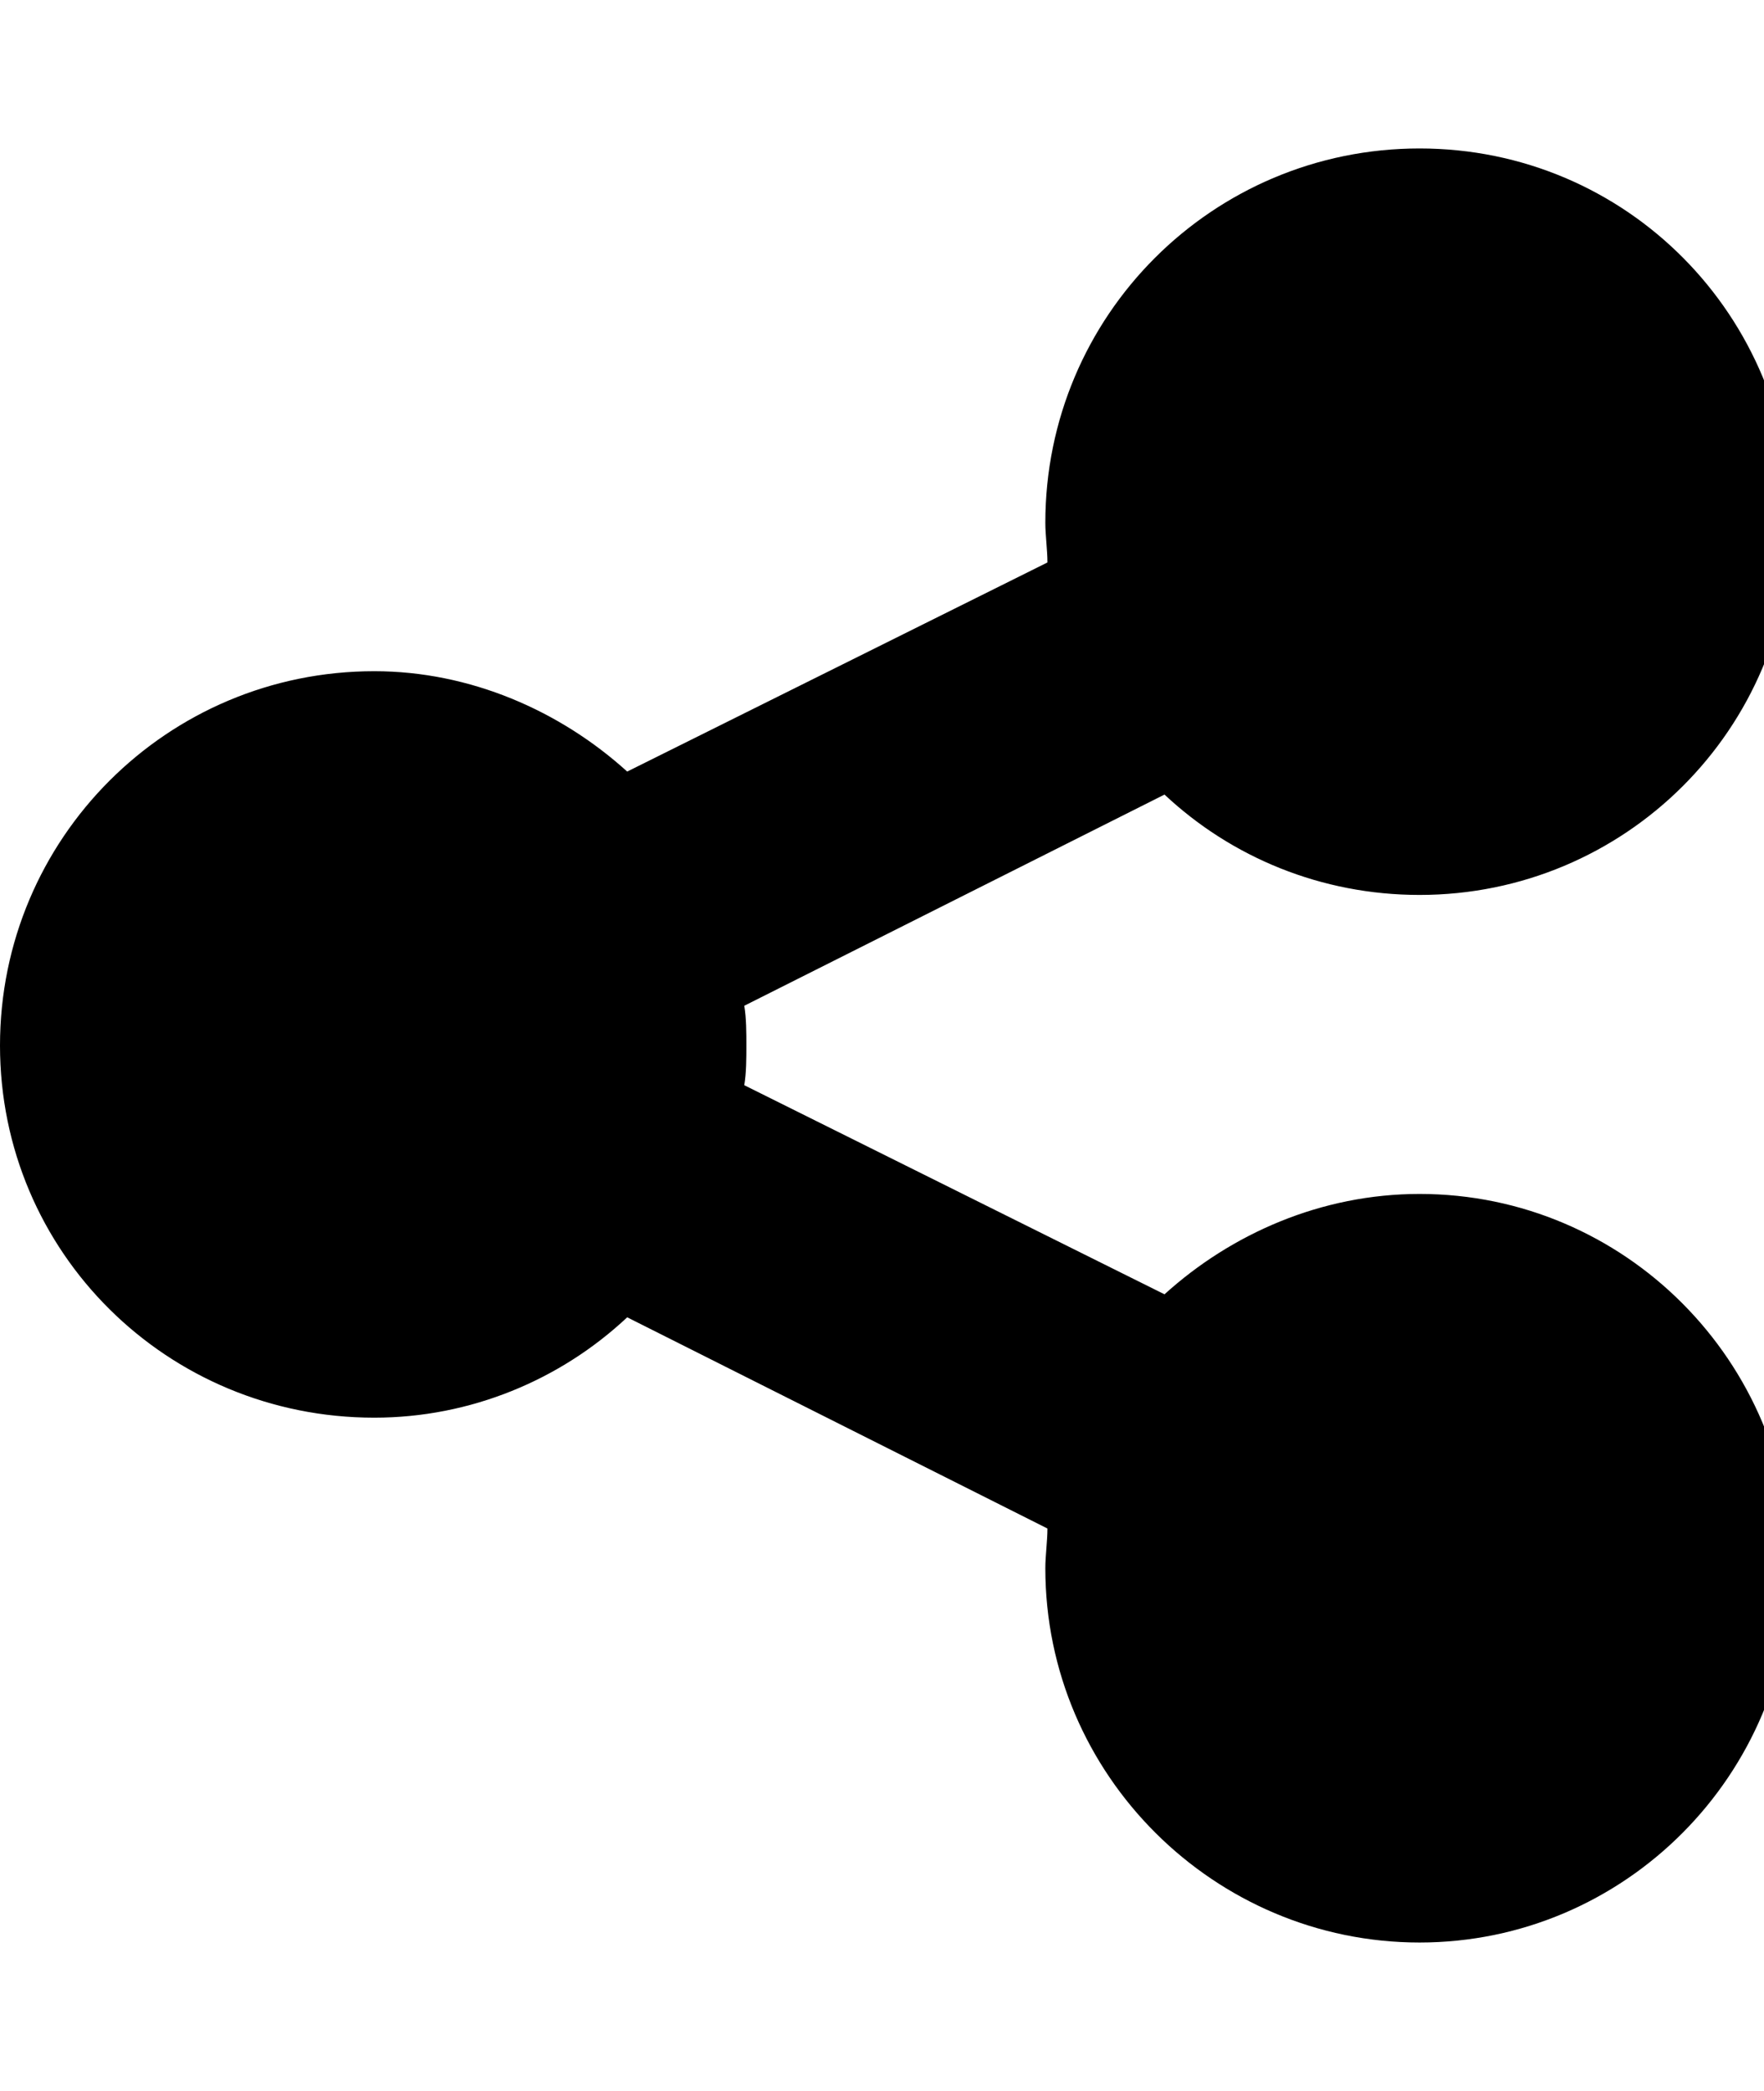 <!-- Generated by IcoMoon.io -->
<svg version="1.1" xmlns="http://www.w3.org/2000/svg" width="27" height="32" viewBox="0 0 27 32">
<title>share</title>
<path d="M21.728 18.272c3.136 0 5.696 2.56 5.696 5.728s-2.56 5.728-5.696 5.728-5.728-2.56-5.728-5.728c0-0.192 0.032-0.416 0.032-0.608l-6.432-3.232c-1.024 0.96-2.4 1.536-3.872 1.536-3.168 0-5.728-2.528-5.728-5.696s2.56-5.728 5.728-5.728c1.472 0 2.848 0.608 3.872 1.536l6.432-3.2c0-0.192-0.032-0.416-0.032-0.608 0-3.168 2.56-5.728 5.728-5.728s5.696 2.56 5.696 5.728-2.56 5.696-5.696 5.696c-1.504 0-2.88-0.576-3.904-1.536l-6.432 3.232c0.032 0.192 0.032 0.416 0.032 0.608s0 0.416-0.032 0.608l6.432 3.2c1.024-0.928 2.4-1.536 3.904-1.536z"></path>
</svg>

